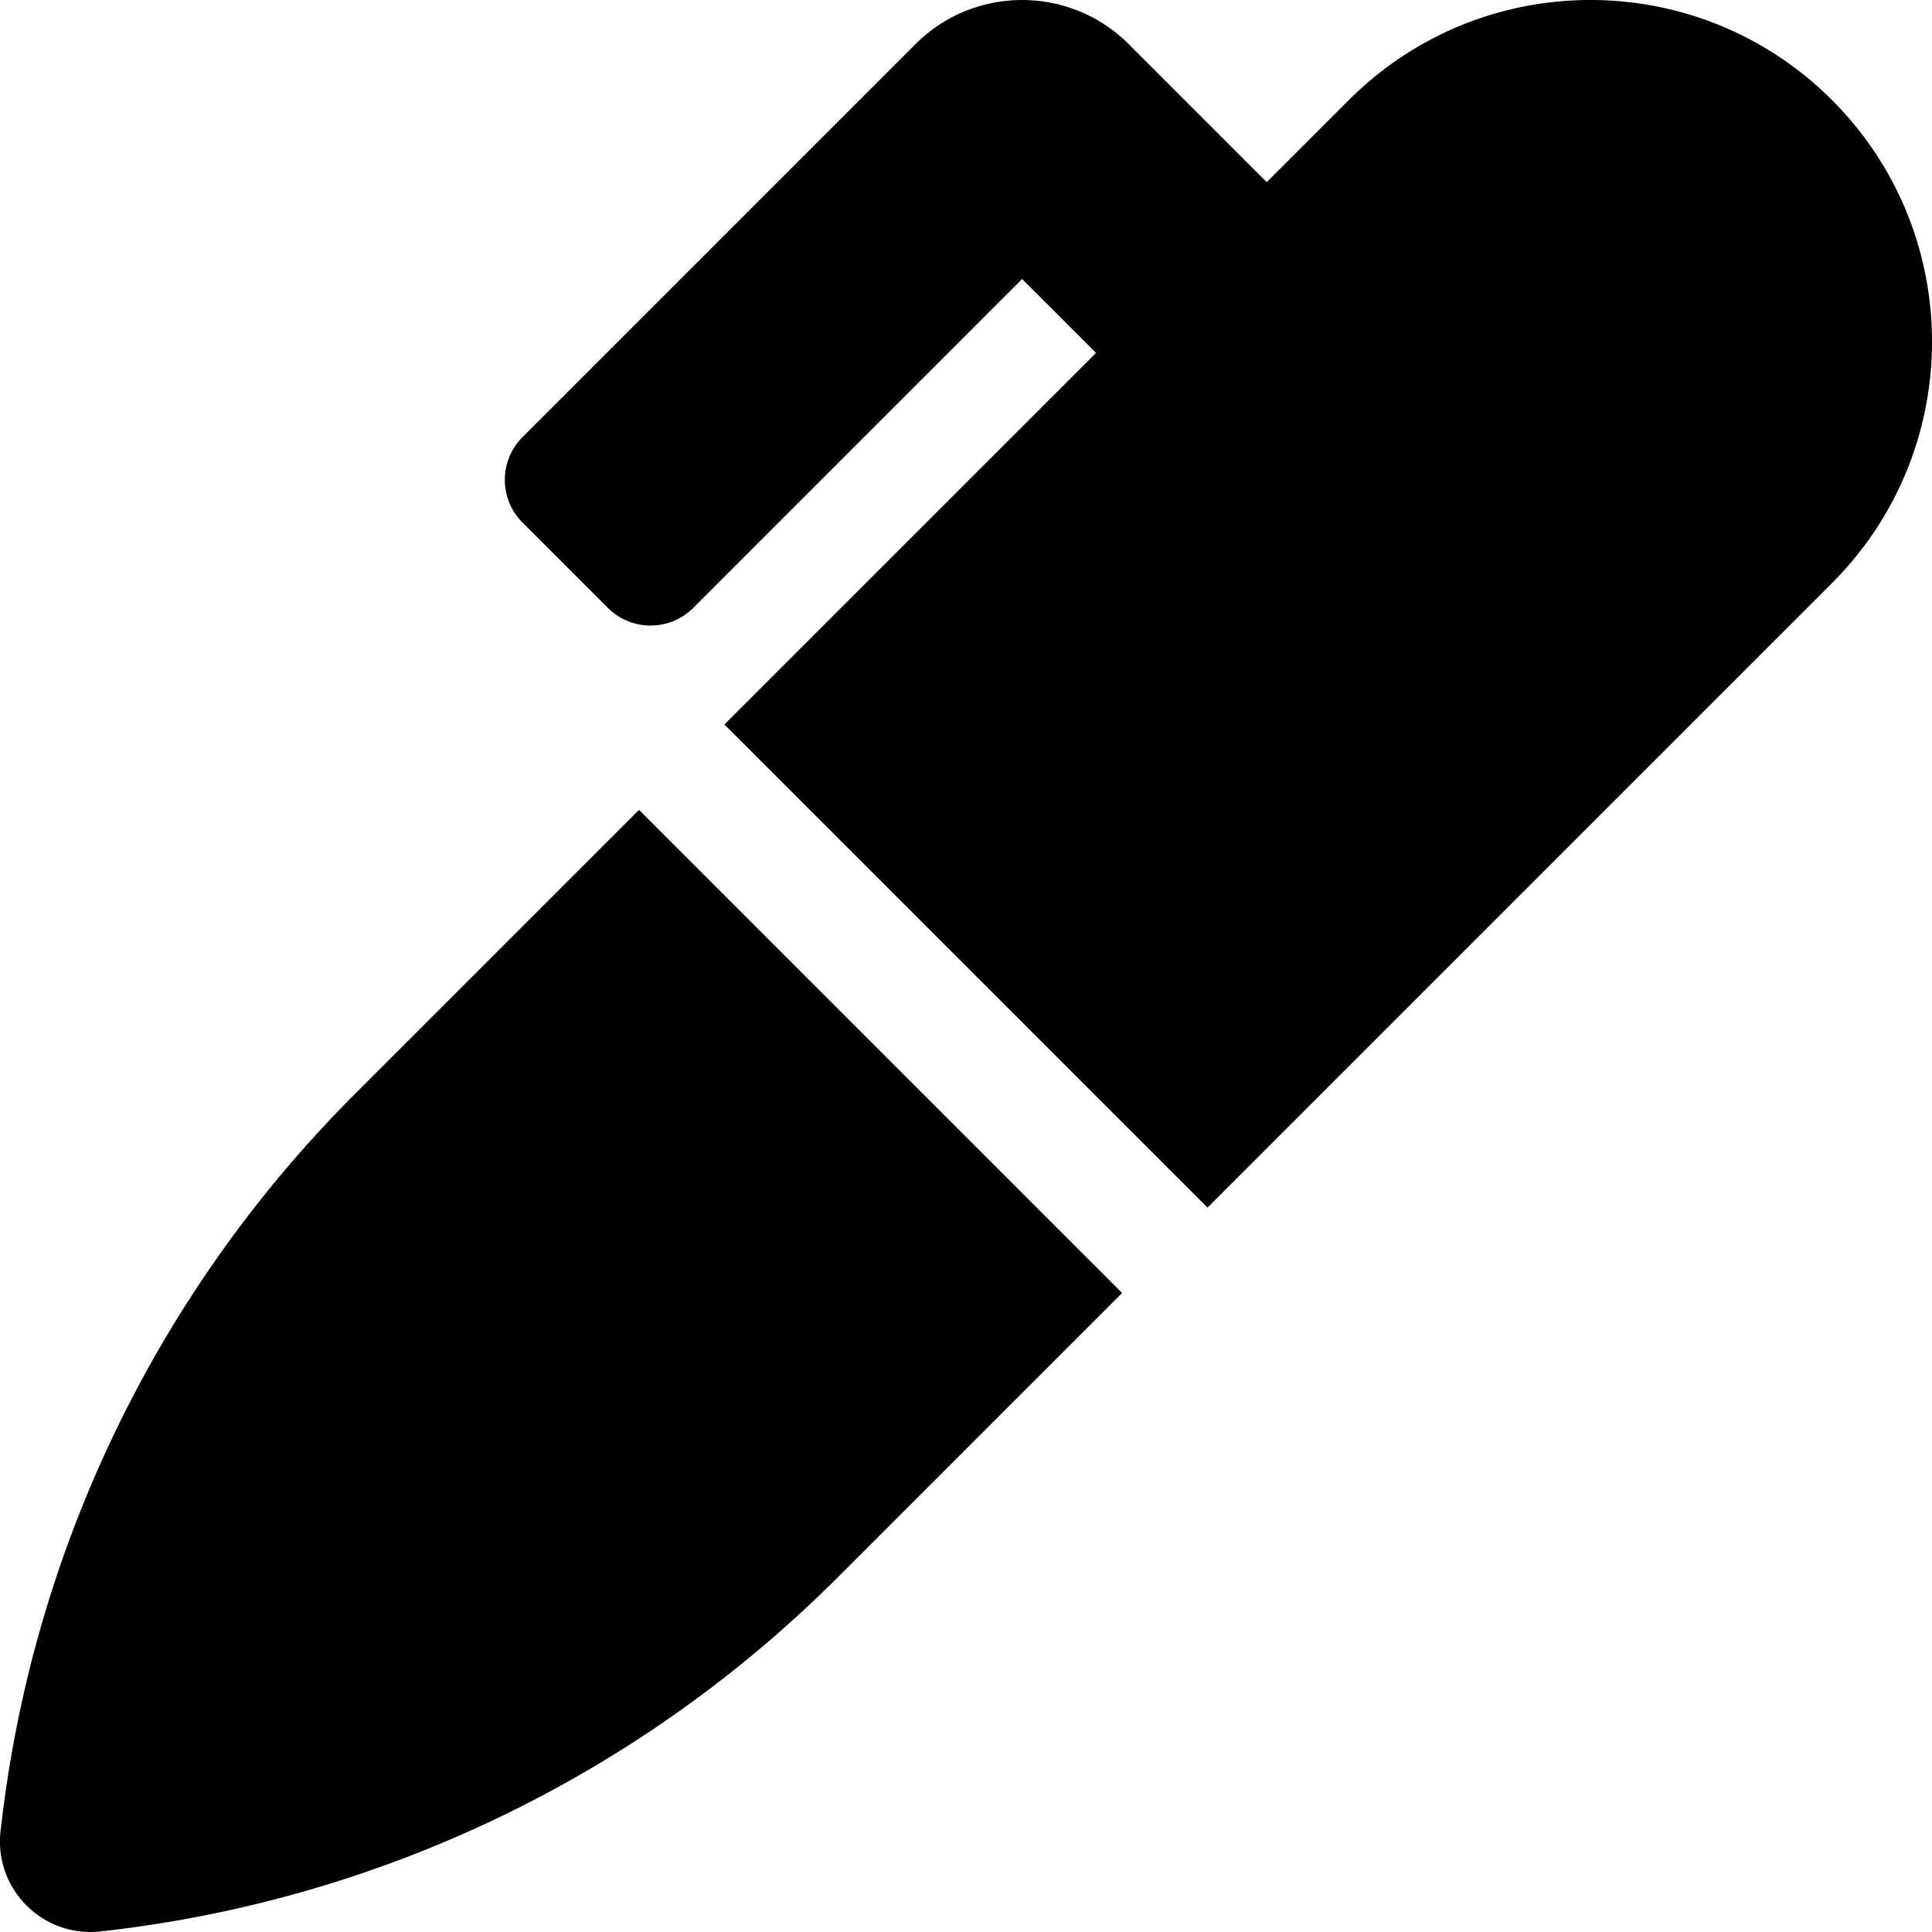 <svg aria-hidden="true" data-prefix="fas" data-icon="marker" class="svg-inline--fa fa-marker fa-w-16" role="img" xmlns="http://www.w3.org/2000/svg" viewBox="0 0 512 512"><path fill="currentColor" d="M93.95 290.03A327.038 327.038 0 0 0 .17 485.11l-.03.23c-1.7 15.28 11.21 28.2 26.49 26.51a327.02 327.02 0 0 0 195.34-93.8l75.4-75.4-128.02-128.02-75.4 75.4zM485.49 26.51c-35.35-35.35-92.67-35.35-128.02 0l-21.76 21.76-36.56-36.55c-15.62-15.62-40.95-15.62-56.56 0L138.47 115.84c-6.25 6.25-6.25 16.38 0 22.63l22.62 22.62c6.25 6.25 16.38 6.25 22.63 0l87.15-87.15 19.59 19.59L191.98 192 320 320.02l165.49-165.49c35.35-35.35 35.35-92.66 0-128.02z"></path></svg>